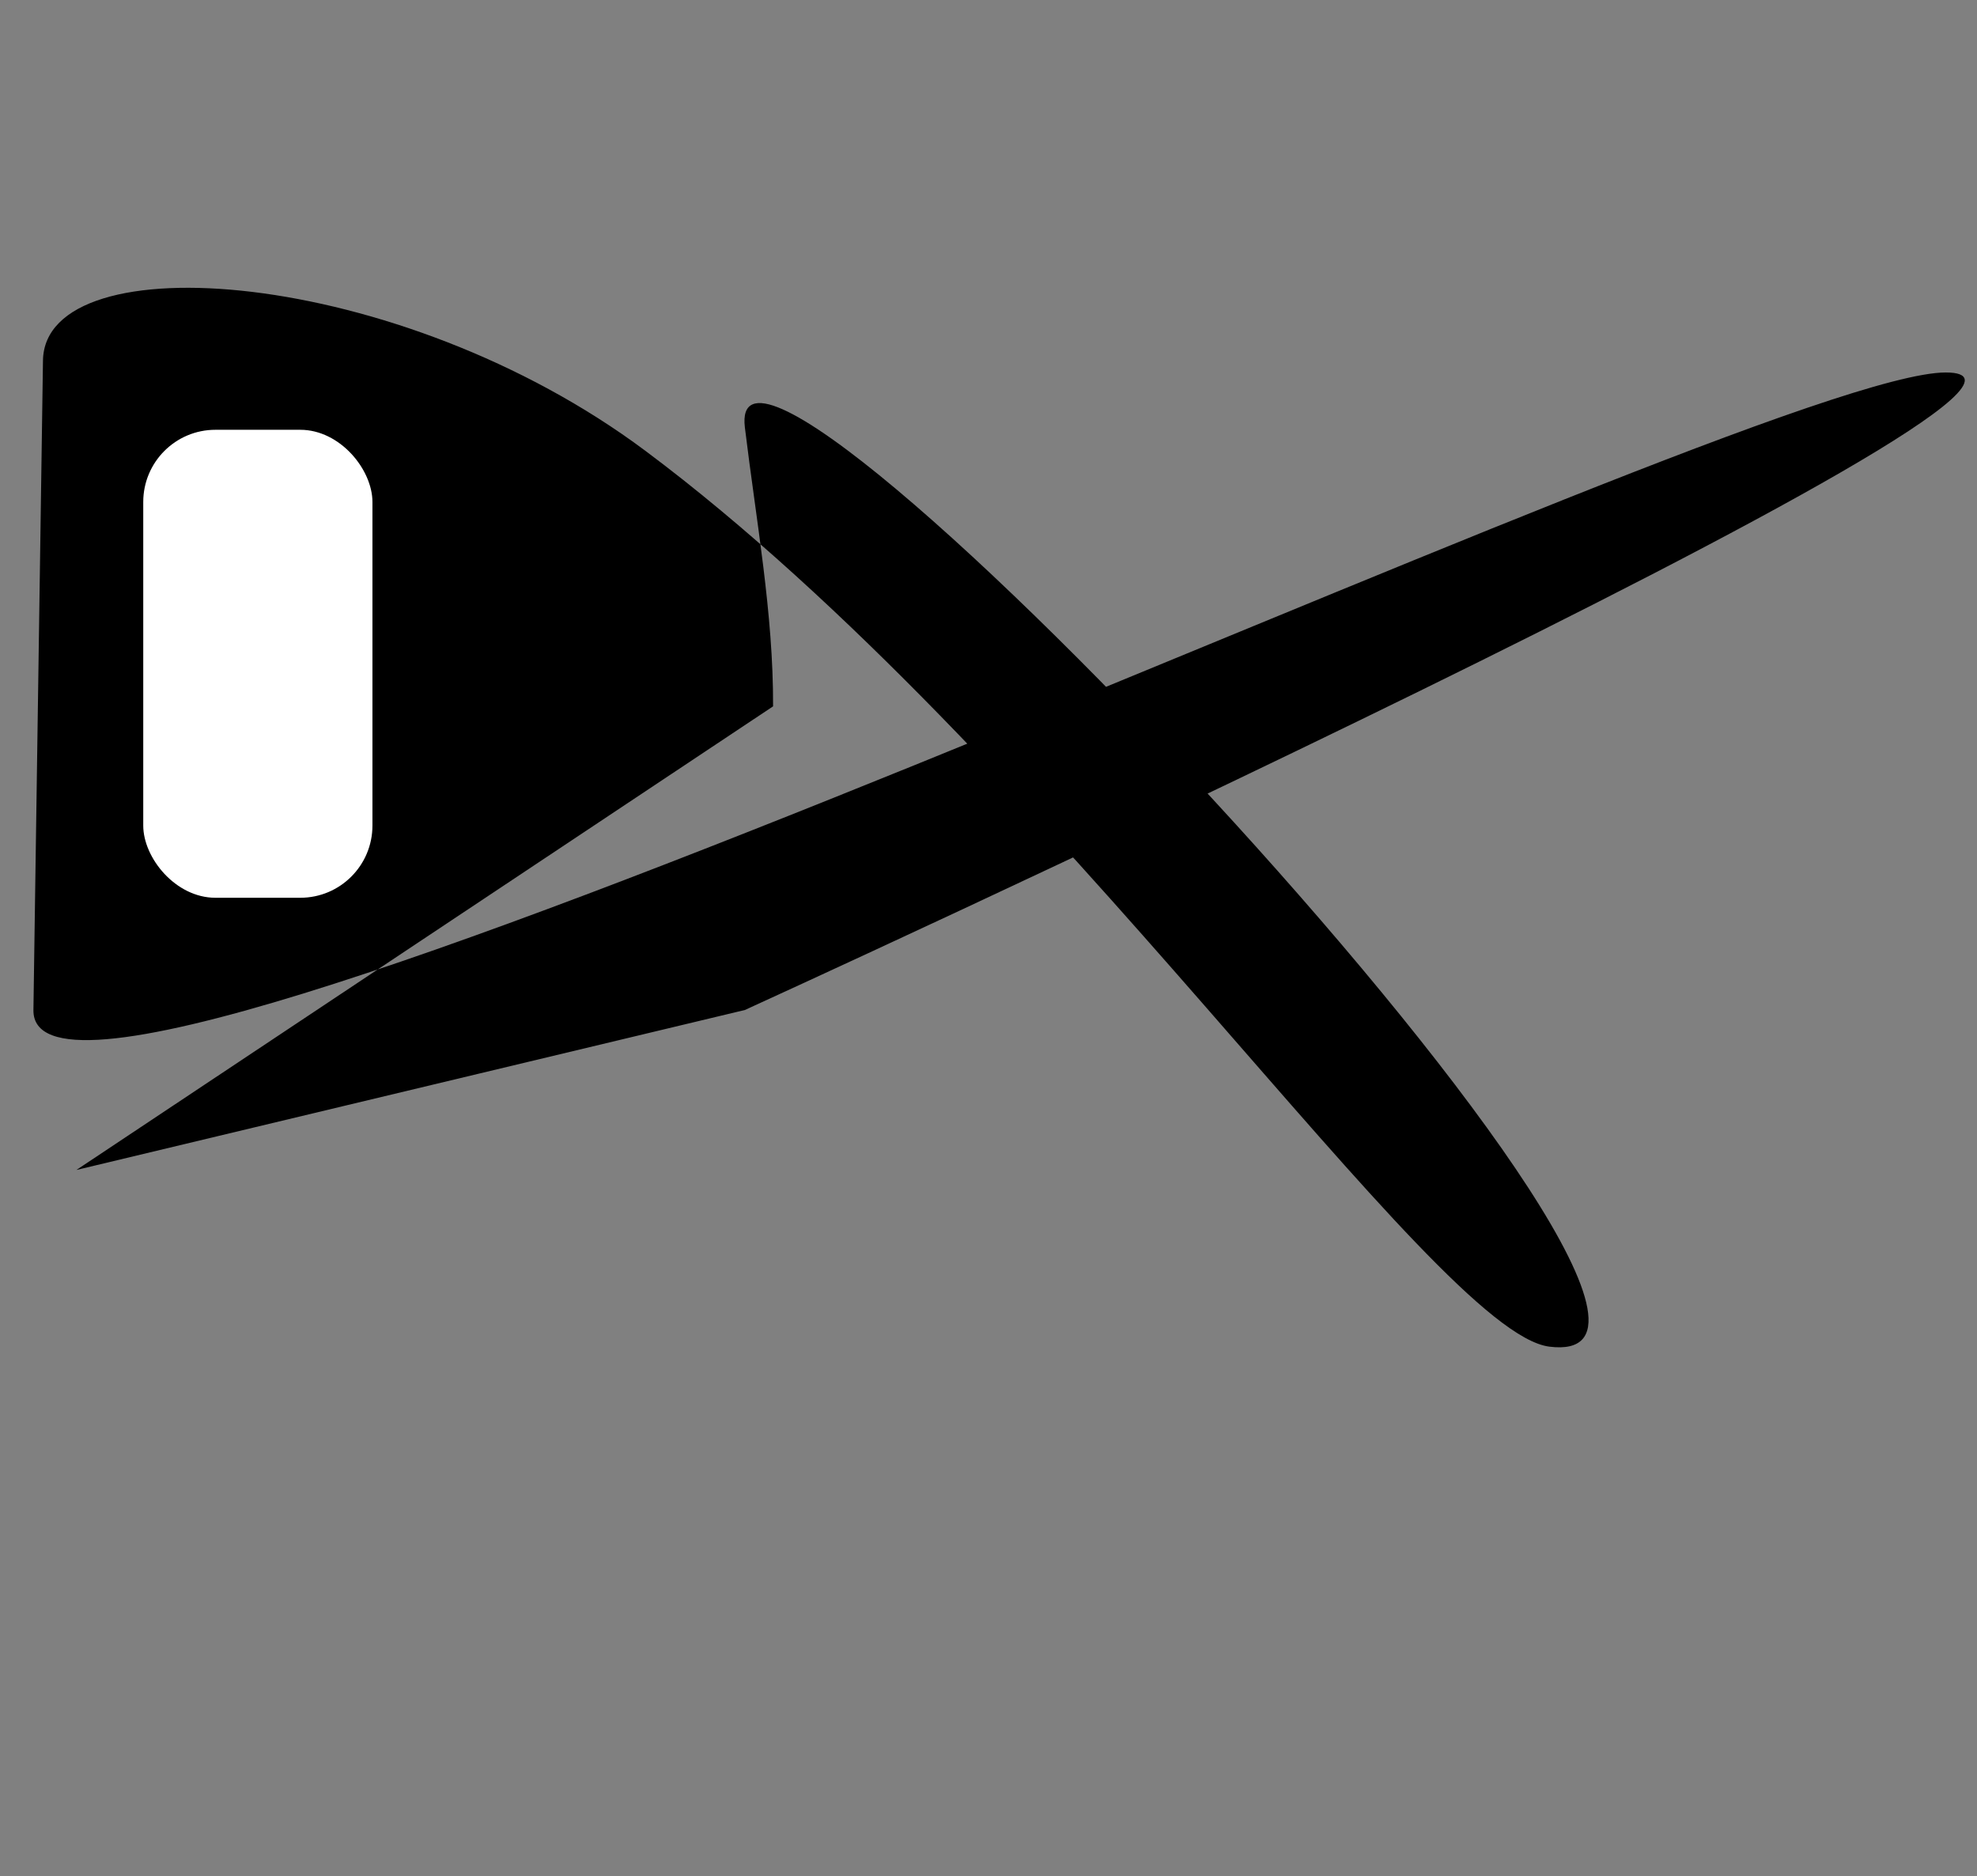 <?xml version="1.0" encoding="UTF-8" standalone="no"?>
<svg
   xmlns:dc="http://purl.org/dc/elements/1.1/"
   xmlns:cc="http://creativecommons.org/ns#"
   xmlns:rdf="http://www.w3.org/1999/02/22-rdf-syntax-ns#"
   xmlns:svg="http://www.w3.org/2000/svg"
   xmlns="http://www.w3.org/2000/svg"
   xmlns:sodipodi="http://sodipodi.sourceforge.net/DTD/sodipodi-0.dtd"
   xmlns:inkscape="http://www.inkscape.org/namespaces/inkscape"
   width="313mm"
   height="297mm"
   viewBox="0 0 313 297"
   version="1.1"
   id="svg8"
   inkscape:version="1.0.1 (3bc2e813f5, 2020-09-07)"
   sodipodi:docname="DX.svg">
  <rect x="0" y="0" width="313" height="297" fill="#808080" stroke="none"/>
  <defs
     id="defs2" />
  <sodipodi:namedview
     id="base"
     pagecolor="#ffffff"
     bordercolor="#666666"
     borderopacity="1.0"
     inkscape:pageopacity="0.0"
     inkscape:pageshadow="2"
     inkscape:zoom="0.35"
     inkscape:cx="400"
     inkscape:cy="560"
     inkscape:document-units="mm"
     inkscape:current-layer="layer1"
     inkscape:document-rotation="0"
     showgrid="false"
     inkscape:snap-grids="true"
     showborder="false"
     inkscape:window-width="1267"
     inkscape:window-height="729"
     inkscape:window-x="78"
     inkscape:window-y="0"
     inkscape:window-maximized="0"
     scale-x="1" />
  <g
     inkscape:label="Layer 1"
     inkscape:groupmode="layer"
     id="layer1">
    <g
       id="g17"
       style="opacity:1"
       transform="translate(50.649,6.804)">
      <path
         style="color:#000000;font-style:normal;font-variant:normal;font-weight:normal;font-stretch:normal;font-size:medium;line-height:normal;font-family:sans-serif;font-variant-ligatures:normal;font-variant-position:normal;font-variant-caps:normal;font-variant-numeric:normal;font-variant-alternates:normal;font-variant-east-asian:normal;font-feature-settings:normal;font-variation-settings:normal;text-indent:0;text-align:start;text-decoration:none;text-decoration-line:none;text-decoration-style:solid;text-decoration-color:#000000;letter-spacing:normal;word-spacing:normal;text-transform:none;writing-mode:lr-tb;direction:ltr;text-orientation:mixed;dominant-baseline:auto;baseline-shift:baseline;text-anchor:start;white-space:normal;shape-padding:0;shape-margin:0;inline-size:0;clip-rule:nonzero;display:inline;overflow:visible;visibility:visible;isolation:auto;mix-blend-mode:normal;color-interpolation:sRGB;color-interpolation-filters:linearRGB;solid-color:#000000;solid-opacity:1;vector-effect:none;fill:#000000;fill-opacity:1;fill-rule:nonzero;stroke:none;stroke-width:0.265;stroke-linecap:butt;stroke-linejoin:miter;stroke-miterlimit:4;stroke-dasharray:none;stroke-dashoffset:0;stroke-opacity:1;color-rendering:auto;image-rendering:auto;shape-rendering:auto;text-rendering:auto;enable-background:accumulate;stop-color:#000000;stop-opacity:1"
         d="M 194.658,206.375 C 235.191,211.431 63.366,28.432 67.28,60.854 c 1.777,14.72 4.523,29.439 4.465,44.159 L -38.554,178.405 67.28,153.08 c 0,0 221.322,-100.92 190.122,-100.92 -31.2,0 -303.218,132.117 -302.759,100.92 L -43.845,50.271 C -43.568,31.423 12.454,35.377 51.542,64.572 115.184,112.108 176.367,204.093 194.658,206.375 Z"
         id="path19"
         sodipodi:nodetypes="ssccssssss" />
    </g>
    <rect
       style="fill:#ffffff;stroke-width:0.281"
       id="rect23"
       width="36.286"
       height="74.083"
       x="22.679"
       y="68.036"
       ry="11.43" />
  </g>
</svg>
